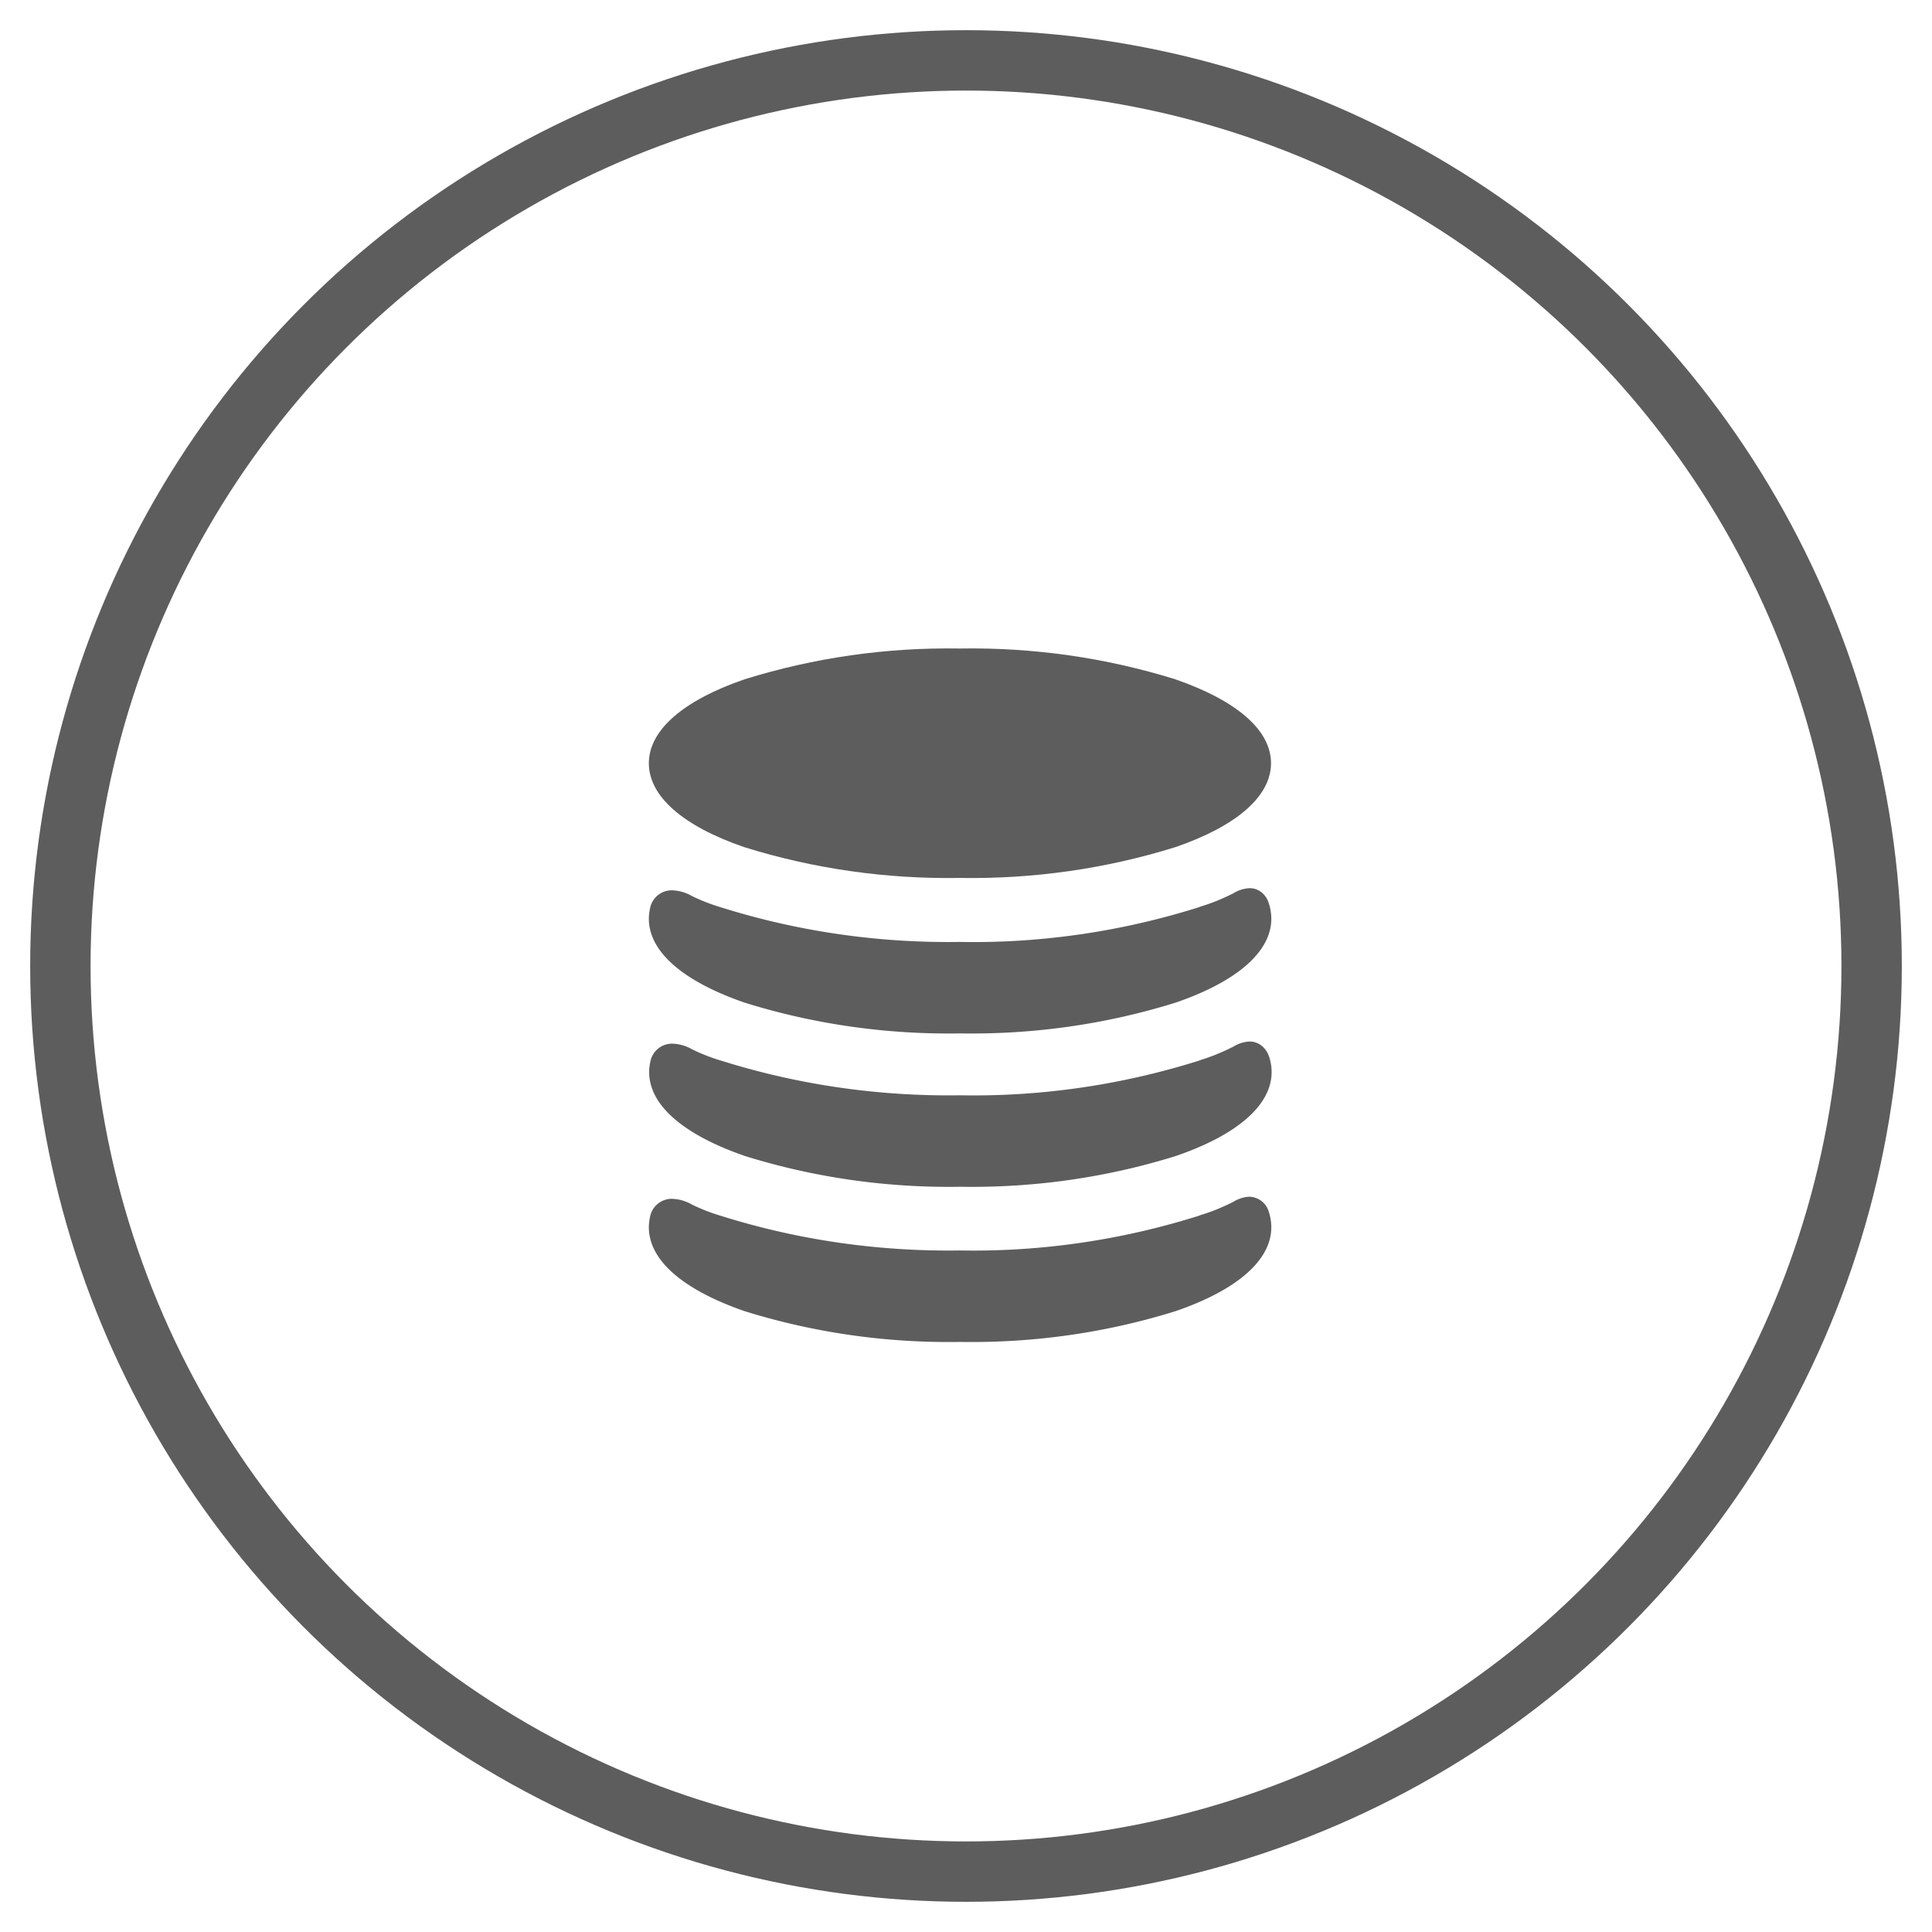 <svg xmlns="http://www.w3.org/2000/svg" id="Слой_1" x="0" y="0" version="1.1" viewBox="0 0 64 64" xml:space="preserve"><style>.st8{fill:#5d5d5d}</style><switch><g><g id="Сгруппировать_3130" transform="translate(15045 -2776)"><g id="Эллипс_17" fill="none" transform="translate(-15045 2776)"><circle cx="32" cy="32" r="30"/><circle cx="32" cy="32" r="30" stroke="#5d5d5d" stroke-width="2"/></g><g id="money" transform="translate(-15033.306 2787.693)"><path id="Контур_1728" d="M12.96 16.37c2.31.72 4.72 1.06 7.14 1.02 2.42.04 4.83-.3 7.14-1.02 2.04-.7 3.17-1.69 3.17-2.78s-1.12-2.07-3.17-2.78c-2.31-.72-4.72-1.06-7.14-1.02-2.42-.04-4.82.3-7.13 1.02-2.04.7-3.17 1.69-3.17 2.78s1.12 2.08 3.16 2.78z" class="st8"/><path id="Контур_1729" d="M29.69 17.73c-.19.01-.37.07-.53.17-.34.17-.69.32-1.06.43l-.11.04c-2.55.8-5.22 1.19-7.89 1.14-2.67.04-5.34-.34-7.89-1.14-.34-.1-.68-.23-1-.39a1.39 1.39 0 0 0-.63-.18.73.73 0 0 0-.73.55c-.03.13-.05.26-.05.39 0 1.09 1.12 2.07 3.17 2.78 2.31.72 4.72 1.06 7.14 1.02 2.42.04 4.83-.3 7.14-1.02 2.04-.7 3.17-1.69 3.17-2.78 0-.17-.03-.34-.08-.5-.09-.31-.35-.52-.65-.51z" class="st8"/><path id="Контур_1730" d="M29.69 22.81c-.19.01-.37.07-.53.17-.34.17-.69.32-1.05.43l-.11.04c-2.55.8-5.22 1.19-7.89 1.14-2.67.04-5.34-.34-7.89-1.14-.34-.1-.68-.23-1-.39a1.39 1.39 0 0 0-.63-.18.73.73 0 0 0-.73.55c-.03.13-.05.26-.05.39 0 1.09 1.12 2.07 3.17 2.78 2.31.72 4.72 1.06 7.14 1.02 2.42.04 4.83-.3 7.14-1.02 2.04-.7 3.17-1.69 3.17-2.78 0-.17-.03-.34-.08-.5-.1-.31-.36-.52-.66-.51z" class="st8"/><path id="Контур_1731" d="M29.69 27.95c-.19.01-.37.07-.53.17-.34.17-.69.32-1.06.43l-.11.04c-2.55.8-5.22 1.19-7.89 1.14-2.67.04-5.34-.34-7.89-1.14-.34-.1-.68-.23-1-.39a1.39 1.39 0 0 0-.63-.18.73.73 0 0 0-.73.55c-.03.13-.05.26-.05.39 0 1.09 1.12 2.07 3.17 2.78 2.31.72 4.72 1.06 7.14 1.02 2.42.04 4.83-.3 7.14-1.02 2.04-.7 3.17-1.69 3.17-2.78 0-.17-.03-.34-.08-.5a.69.69 0 0 0-.65-.51z" class="st8"/></g></g></g></switch></svg>